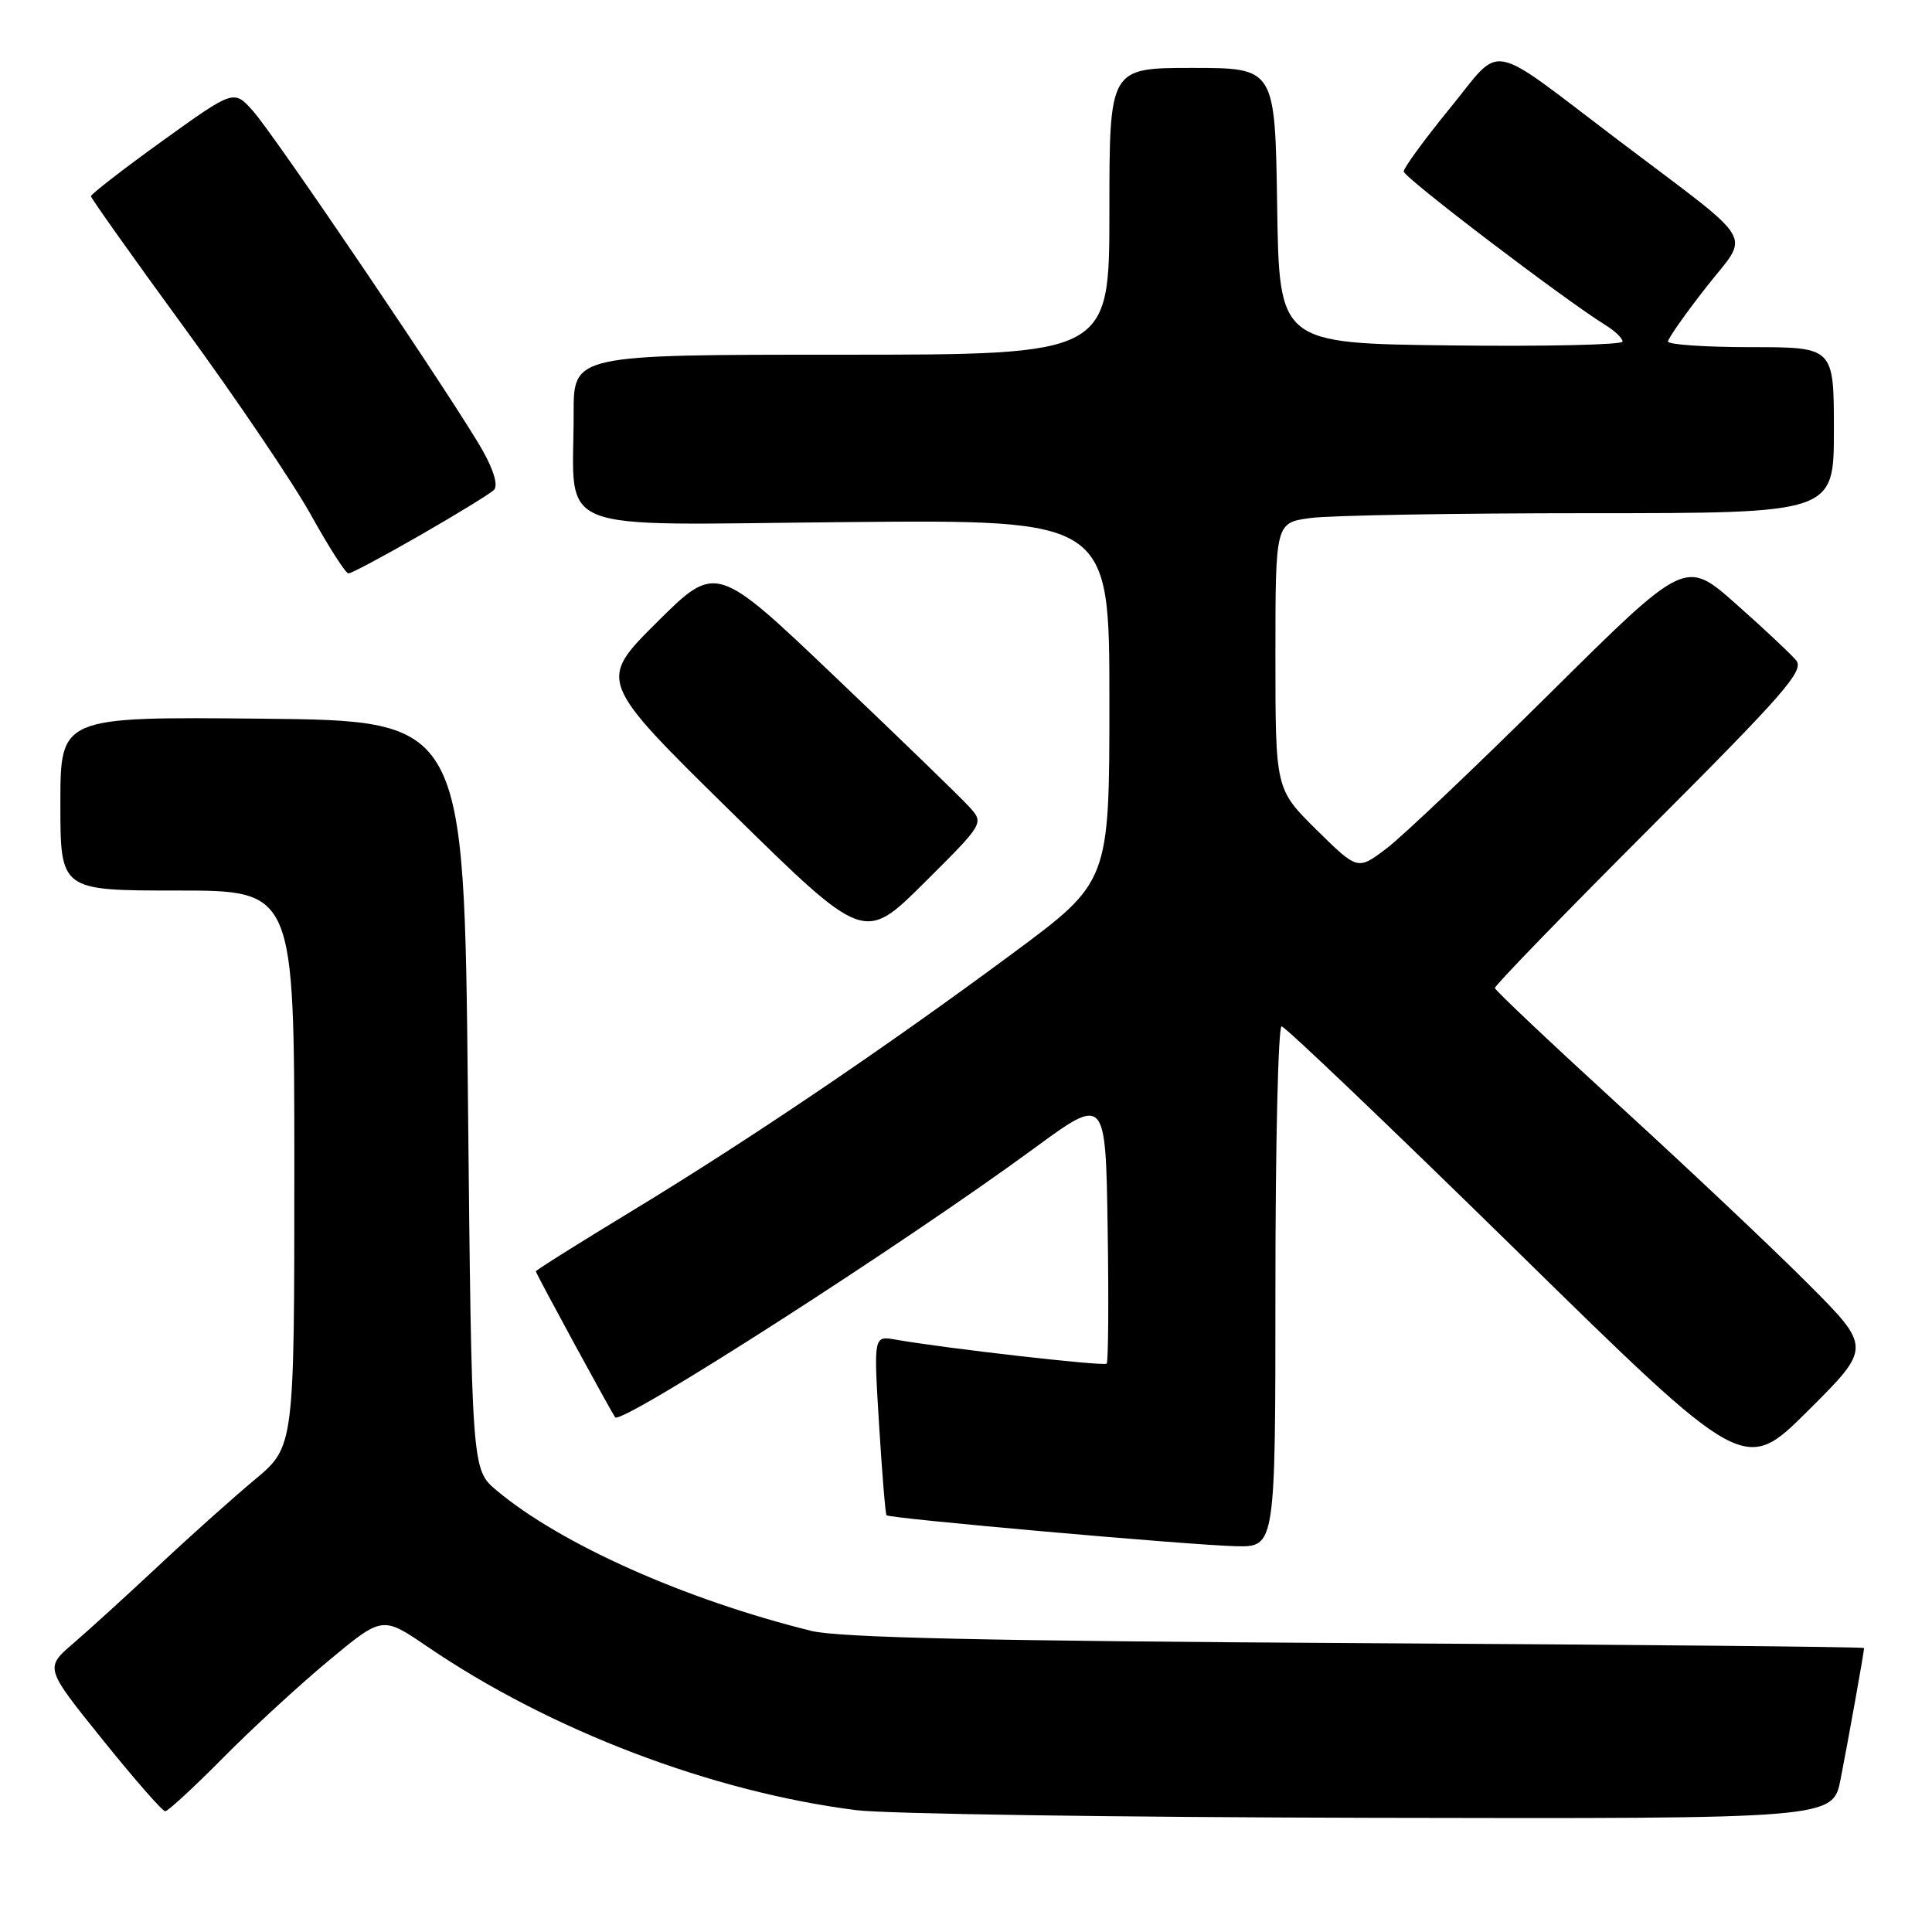 <?xml version="1.0" encoding="UTF-8" standalone="no"?>
<!DOCTYPE svg PUBLIC "-//W3C//DTD SVG 1.1//EN" "http://www.w3.org/Graphics/SVG/1.1/DTD/svg11.dtd" >
<svg xmlns="http://www.w3.org/2000/svg" xmlns:xlink="http://www.w3.org/1999/xlink" version="1.1" viewBox="0 0 256 256">
 <g >
 <path fill="currentColor"
d=" M 243.89 235.75 C 244.91 230.55 247.00 218.88 247.00 218.37 C 247.00 218.22 216.74 217.93 179.75 217.72 C 130.86 217.44 111.14 217.00 107.50 216.10 C 90.74 211.95 74.24 204.58 65.78 197.47 C 62.50 194.71 62.50 194.71 62.00 145.10 C 61.50 95.50 61.50 95.50 34.75 95.23 C 8.00 94.97 8.00 94.97 8.00 106.48 C 8.00 118.00 8.00 118.00 23.50 118.00 C 39.00 118.00 39.00 118.00 39.00 154.84 C 39.00 191.69 39.00 191.69 33.75 196.07 C 30.86 198.48 25.12 203.61 21.00 207.48 C 16.87 211.34 11.80 215.96 9.72 217.75 C 5.93 221.00 5.93 221.00 13.58 230.50 C 17.78 235.72 21.52 240.00 21.89 240.00 C 22.25 240.00 25.69 236.83 29.53 232.95 C 33.36 229.07 39.69 223.25 43.59 220.01 C 50.67 214.13 50.67 214.13 56.59 218.16 C 72.86 229.26 94.30 237.44 113.50 239.86 C 117.35 240.35 148.03 240.80 181.68 240.87 C 242.86 241.00 242.86 241.00 243.89 235.75 Z  M 169.00 170.50 C 169.00 151.53 169.37 136.00 169.82 136.00 C 170.27 136.00 184.25 149.35 200.89 165.66 C 231.14 195.32 231.14 195.32 239.57 186.93 C 248.00 178.54 248.00 178.54 239.49 170.02 C 234.81 165.33 223.60 154.75 214.57 146.50 C 205.55 138.25 198.13 131.24 198.08 130.92 C 198.04 130.61 207.29 121.06 218.65 109.70 C 236.40 91.94 239.11 88.84 238.01 87.51 C 237.30 86.66 233.71 83.28 230.02 80.02 C 223.32 74.08 223.32 74.08 205.41 91.83 C 195.56 101.59 185.79 110.87 183.69 112.45 C 179.89 115.32 179.89 115.32 174.44 109.95 C 169.00 104.57 169.00 104.57 169.00 86.92 C 169.00 69.27 169.00 69.27 173.64 68.64 C 176.19 68.29 192.84 68.00 210.64 68.00 C 243.00 68.00 243.00 68.00 243.00 57.00 C 243.00 46.00 243.00 46.00 232.00 46.00 C 225.95 46.00 221.01 45.66 221.02 45.25 C 221.03 44.84 223.30 41.61 226.07 38.07 C 231.90 30.62 233.18 32.77 214.50 18.63 C 196.74 5.18 199.23 5.65 192.10 14.37 C 188.75 18.48 186.00 22.24 186.00 22.72 C 186.00 23.51 207.14 39.60 212.75 43.09 C 213.99 43.85 215.00 44.83 215.00 45.26 C 215.00 45.69 204.76 45.92 192.25 45.77 C 169.50 45.50 169.50 45.50 169.23 27.25 C 168.95 9.00 168.95 9.00 157.98 9.00 C 147.00 9.00 147.00 9.00 147.00 28.00 C 147.00 47.00 147.00 47.00 111.50 47.00 C 76.00 47.00 76.00 47.00 76.01 54.75 C 76.03 71.02 72.34 69.54 112.09 69.18 C 147.00 68.86 147.00 68.86 147.00 92.84 C 147.00 116.83 147.00 116.83 134.25 126.28 C 117.34 138.81 99.36 150.97 83.75 160.45 C 76.74 164.70 71.00 168.31 71.00 168.46 C 71.00 168.74 81.06 187.24 81.52 187.80 C 82.37 188.84 119.67 164.89 137.00 152.18 C 146.50 145.21 146.50 145.21 146.77 162.75 C 146.92 172.39 146.86 180.47 146.64 180.69 C 146.27 181.06 125.36 178.68 118.63 177.50 C 115.76 177.00 115.76 177.00 116.48 188.75 C 116.88 195.21 117.32 200.63 117.47 200.78 C 117.86 201.21 157.81 204.75 163.75 204.88 C 169.00 205.00 169.00 205.00 169.00 170.50 Z  M 128.45 106.93 C 127.38 105.74 119.39 98.00 110.69 89.72 C 94.89 74.66 94.89 74.66 87.06 82.44 C 79.23 90.23 79.23 90.23 96.86 107.56 C 114.50 124.89 114.50 124.89 122.45 116.99 C 130.39 109.09 130.39 109.09 128.45 106.93 Z  M 55.67 70.92 C 60.53 68.13 64.92 65.43 65.44 64.93 C 66.02 64.37 65.47 62.40 63.99 59.76 C 60.49 53.51 36.45 17.97 33.50 14.68 C 30.98 11.87 30.98 11.87 21.51 18.68 C 16.30 22.43 12.05 25.73 12.05 26.00 C 12.06 26.27 17.65 34.15 24.48 43.50 C 31.31 52.85 38.84 63.98 41.20 68.23 C 43.57 72.49 45.80 75.98 46.17 75.98 C 46.54 75.99 50.82 73.71 55.67 70.92 Z "/>
</g>
</svg>